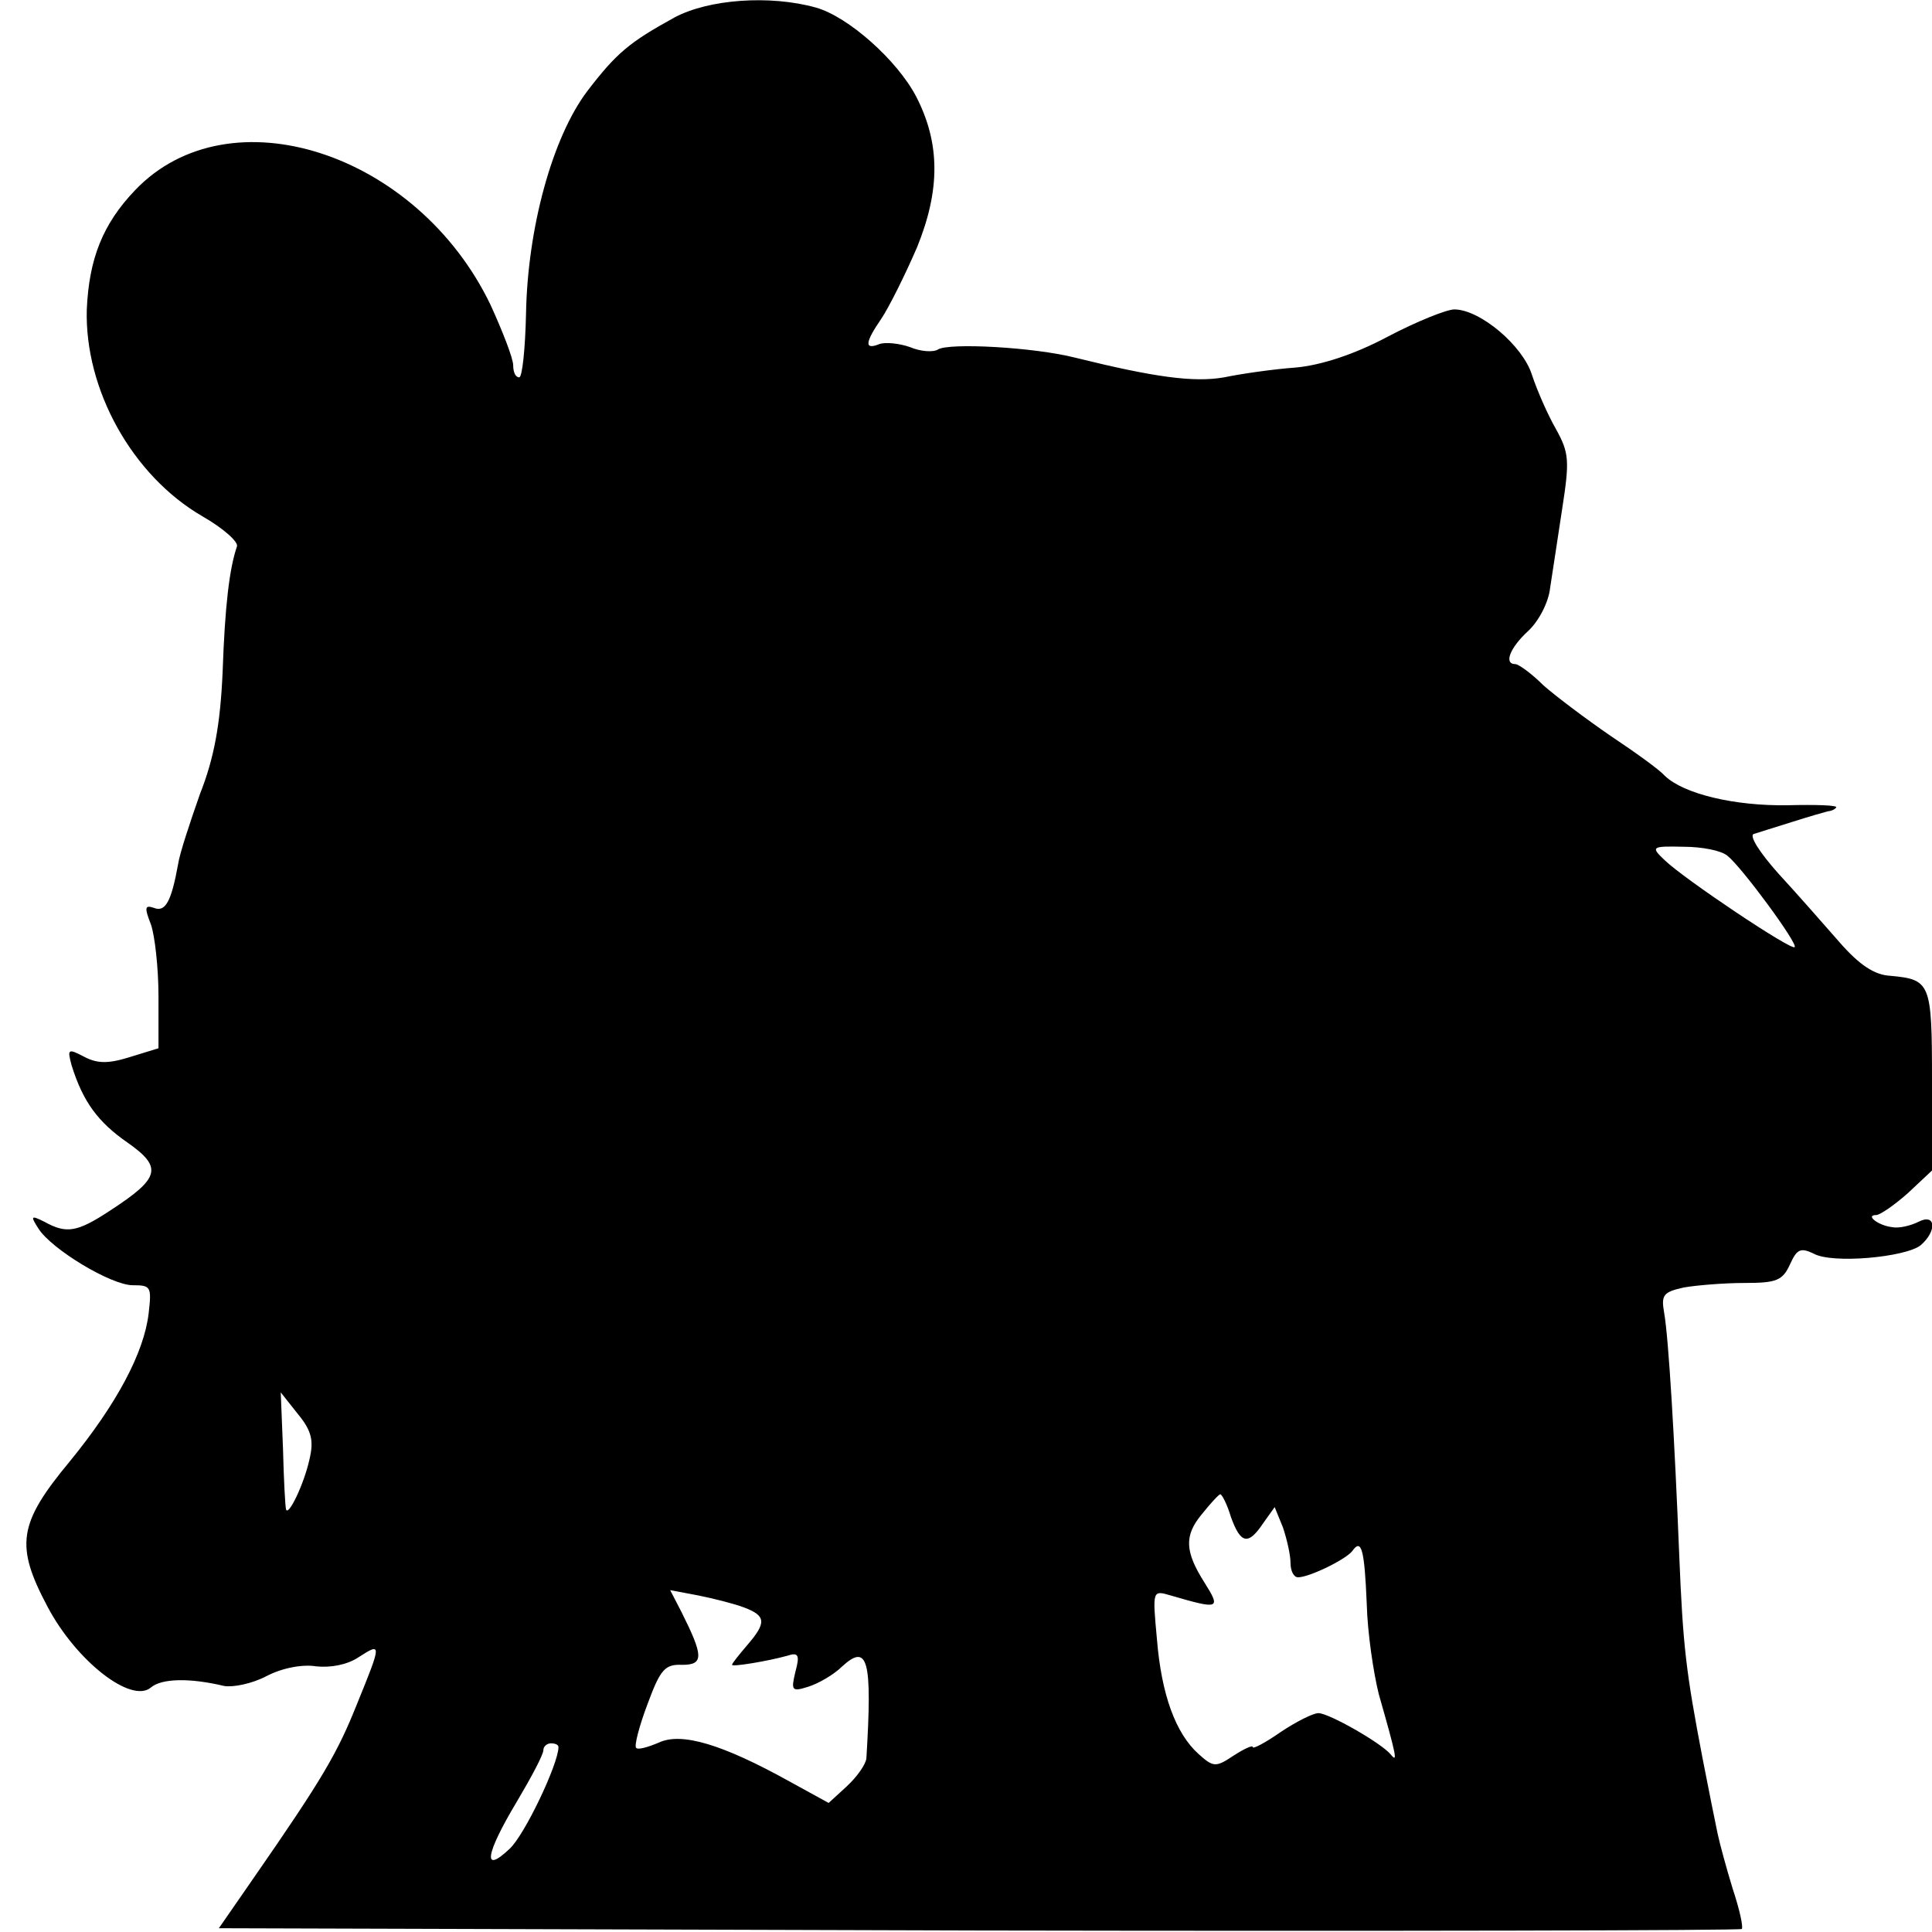 <?xml version="1.0" standalone="no"?>
<!DOCTYPE svg PUBLIC "-//W3C//DTD SVG 20010904//EN"
 "http://www.w3.org/TR/2001/REC-SVG-20010904/DTD/svg10.dtd">
<svg version="1.0" xmlns="http://www.w3.org/2000/svg"
 width="256pt" height="256pt" viewBox="0 0 256 256"
 preserveAspectRatio="xMidYMid meet">
<g transform="translate(0,256) scale(0.1,-0.1)"
fill="#000000" stroke="none">
<path d="M894 2537 c-60 -33 -77 -47 -116 -98 -46 -61 -79 -181 -81 -295 -1
-46 -5 -84 -9 -84 -5 0 -8 7 -8 16 0 9 -14 45 -30 80 -97 202 -346 283 -471
152 -43 -45 -61 -91 -64 -158 -3 -106 60 -220 153 -274 28 -16 48 -34 46 -40
-10 -29 -16 -79 -19 -166 -3 -69 -11 -114 -30 -162 -13 -37 -27 -79 -29 -93
-9 -50 -17 -64 -32 -58 -12 4 -13 1 -4 -22 5 -14 10 -57 10 -95 l0 -69 -39
-12 c-29 -9 -43 -8 -60 1 -21 11 -22 10 -16 -12 15 -48 35 -75 74 -102 47 -33
43 -47 -23 -90 -44 -29 -58 -31 -87 -15 -18 9 -19 8 -8 -9 17 -27 96 -75 125
-75 24 0 25 -2 21 -37 -6 -52 -42 -120 -105 -197 -68 -82 -72 -111 -29 -192
38 -72 111 -129 137 -107 14 12 51 13 97 2 12 -2 37 3 56 13 21 11 48 16 66
13 19 -2 41 2 56 12 31 20 31 19 -2 -62 -26 -65 -45 -98 -138 -232 l-45 -65
1007 -3 c553 -1 1008 0 1011 2 2 3 -3 26 -12 53 -8 26 -17 59 -20 73 -3 14
-12 59 -20 100 -22 115 -26 148 -31 271 -6 150 -14 287 -20 320 -4 23 -1 27
26 33 17 3 54 6 80 6 43 0 51 3 61 25 9 20 14 22 31 14 24 -14 122 -5 142 11
22 19 20 43 -3 31 -10 -5 -26 -9 -35 -7 -18 2 -36 16 -21 16 5 0 24 13 42 29
l32 30 0 120 c0 129 -2 133 -55 138 -21 1 -41 14 -68 45 -21 24 -57 65 -81 91
-24 27 -39 50 -32 52 6 2 29 9 51 16 22 7 43 13 47 14 3 0 9 2 11 5 3 3 -26 4
-65 3 -70 -1 -137 15 -162 39 -7 8 -39 31 -72 53 -32 22 -72 52 -89 67 -16 16
-33 28 -37 28 -16 0 -7 22 17 44 14 13 27 38 29 57 3 19 10 66 16 105 10 64 9
74 -8 105 -11 19 -25 51 -32 72 -12 39 -69 87 -103 87 -10 0 -50 -16 -88 -36
-45 -24 -89 -38 -122 -41 -28 -2 -71 -8 -95 -13 -40 -7 -92 0 -197 26 -55 14
-167 20 -182 11 -6 -4 -23 -3 -37 3 -14 5 -33 7 -41 4 -20 -8 -19 2 3 34 10
15 31 57 47 94 31 76 31 138 -1 200 -25 48 -90 106 -133 118 -61 17 -142 11
-187 -13z m1395 -1111 c19 -15 94 -117 89 -121 -4 -5 -146 90 -172 115 -19 18
-18 19 25 18 24 0 50 -5 58 -12z m-1879 -800 c-7 -32 -28 -76 -31 -66 -1 3 -3
39 -4 80 l-3 75 23 -29 c18 -22 21 -35 15 -60z m1221 -76 c13 -36 23 -38 43
-8 l15 21 11 -27 c5 -15 10 -36 10 -47 0 -10 4 -19 10 -19 15 0 64 24 72 35
12 17 16 2 19 -70 1 -39 9 -92 16 -120 24 -84 25 -91 16 -80 -12 15 -82 55
-96 55 -7 0 -29 -11 -50 -25 -20 -14 -37 -23 -37 -20 0 3 -11 -2 -25 -11 -24
-16 -27 -16 -47 2 -30 27 -49 78 -55 152 -6 65 -6 65 18 58 65 -19 67 -18 45
17 -26 41 -27 62 -4 90 12 15 23 27 25 27 2 0 9 -13 14 -30z m-645 -120 c29
-11 30 -20 4 -50 -11 -13 -20 -24 -20 -26 0 -3 48 5 73 12 15 5 17 1 11 -21
-6 -25 -5 -27 17 -20 13 4 34 16 45 27 34 31 40 9 32 -122 -1 -8 -12 -24 -26
-37 l-24 -22 -51 28 c-90 50 -144 66 -174 52 -14 -6 -28 -10 -30 -7 -3 2 4 29
15 58 17 46 23 53 46 52 29 0 28 12 -1 70 l-15 29 37 -7 c20 -4 48 -11 61 -16z
m-246 -185 c0 -22 -45 -117 -65 -135 -36 -34 -32 -7 10 63 19 32 35 62 35 68
0 5 5 9 10 9 6 0 10 -2 10 -5z"/>
</g>
</svg>

